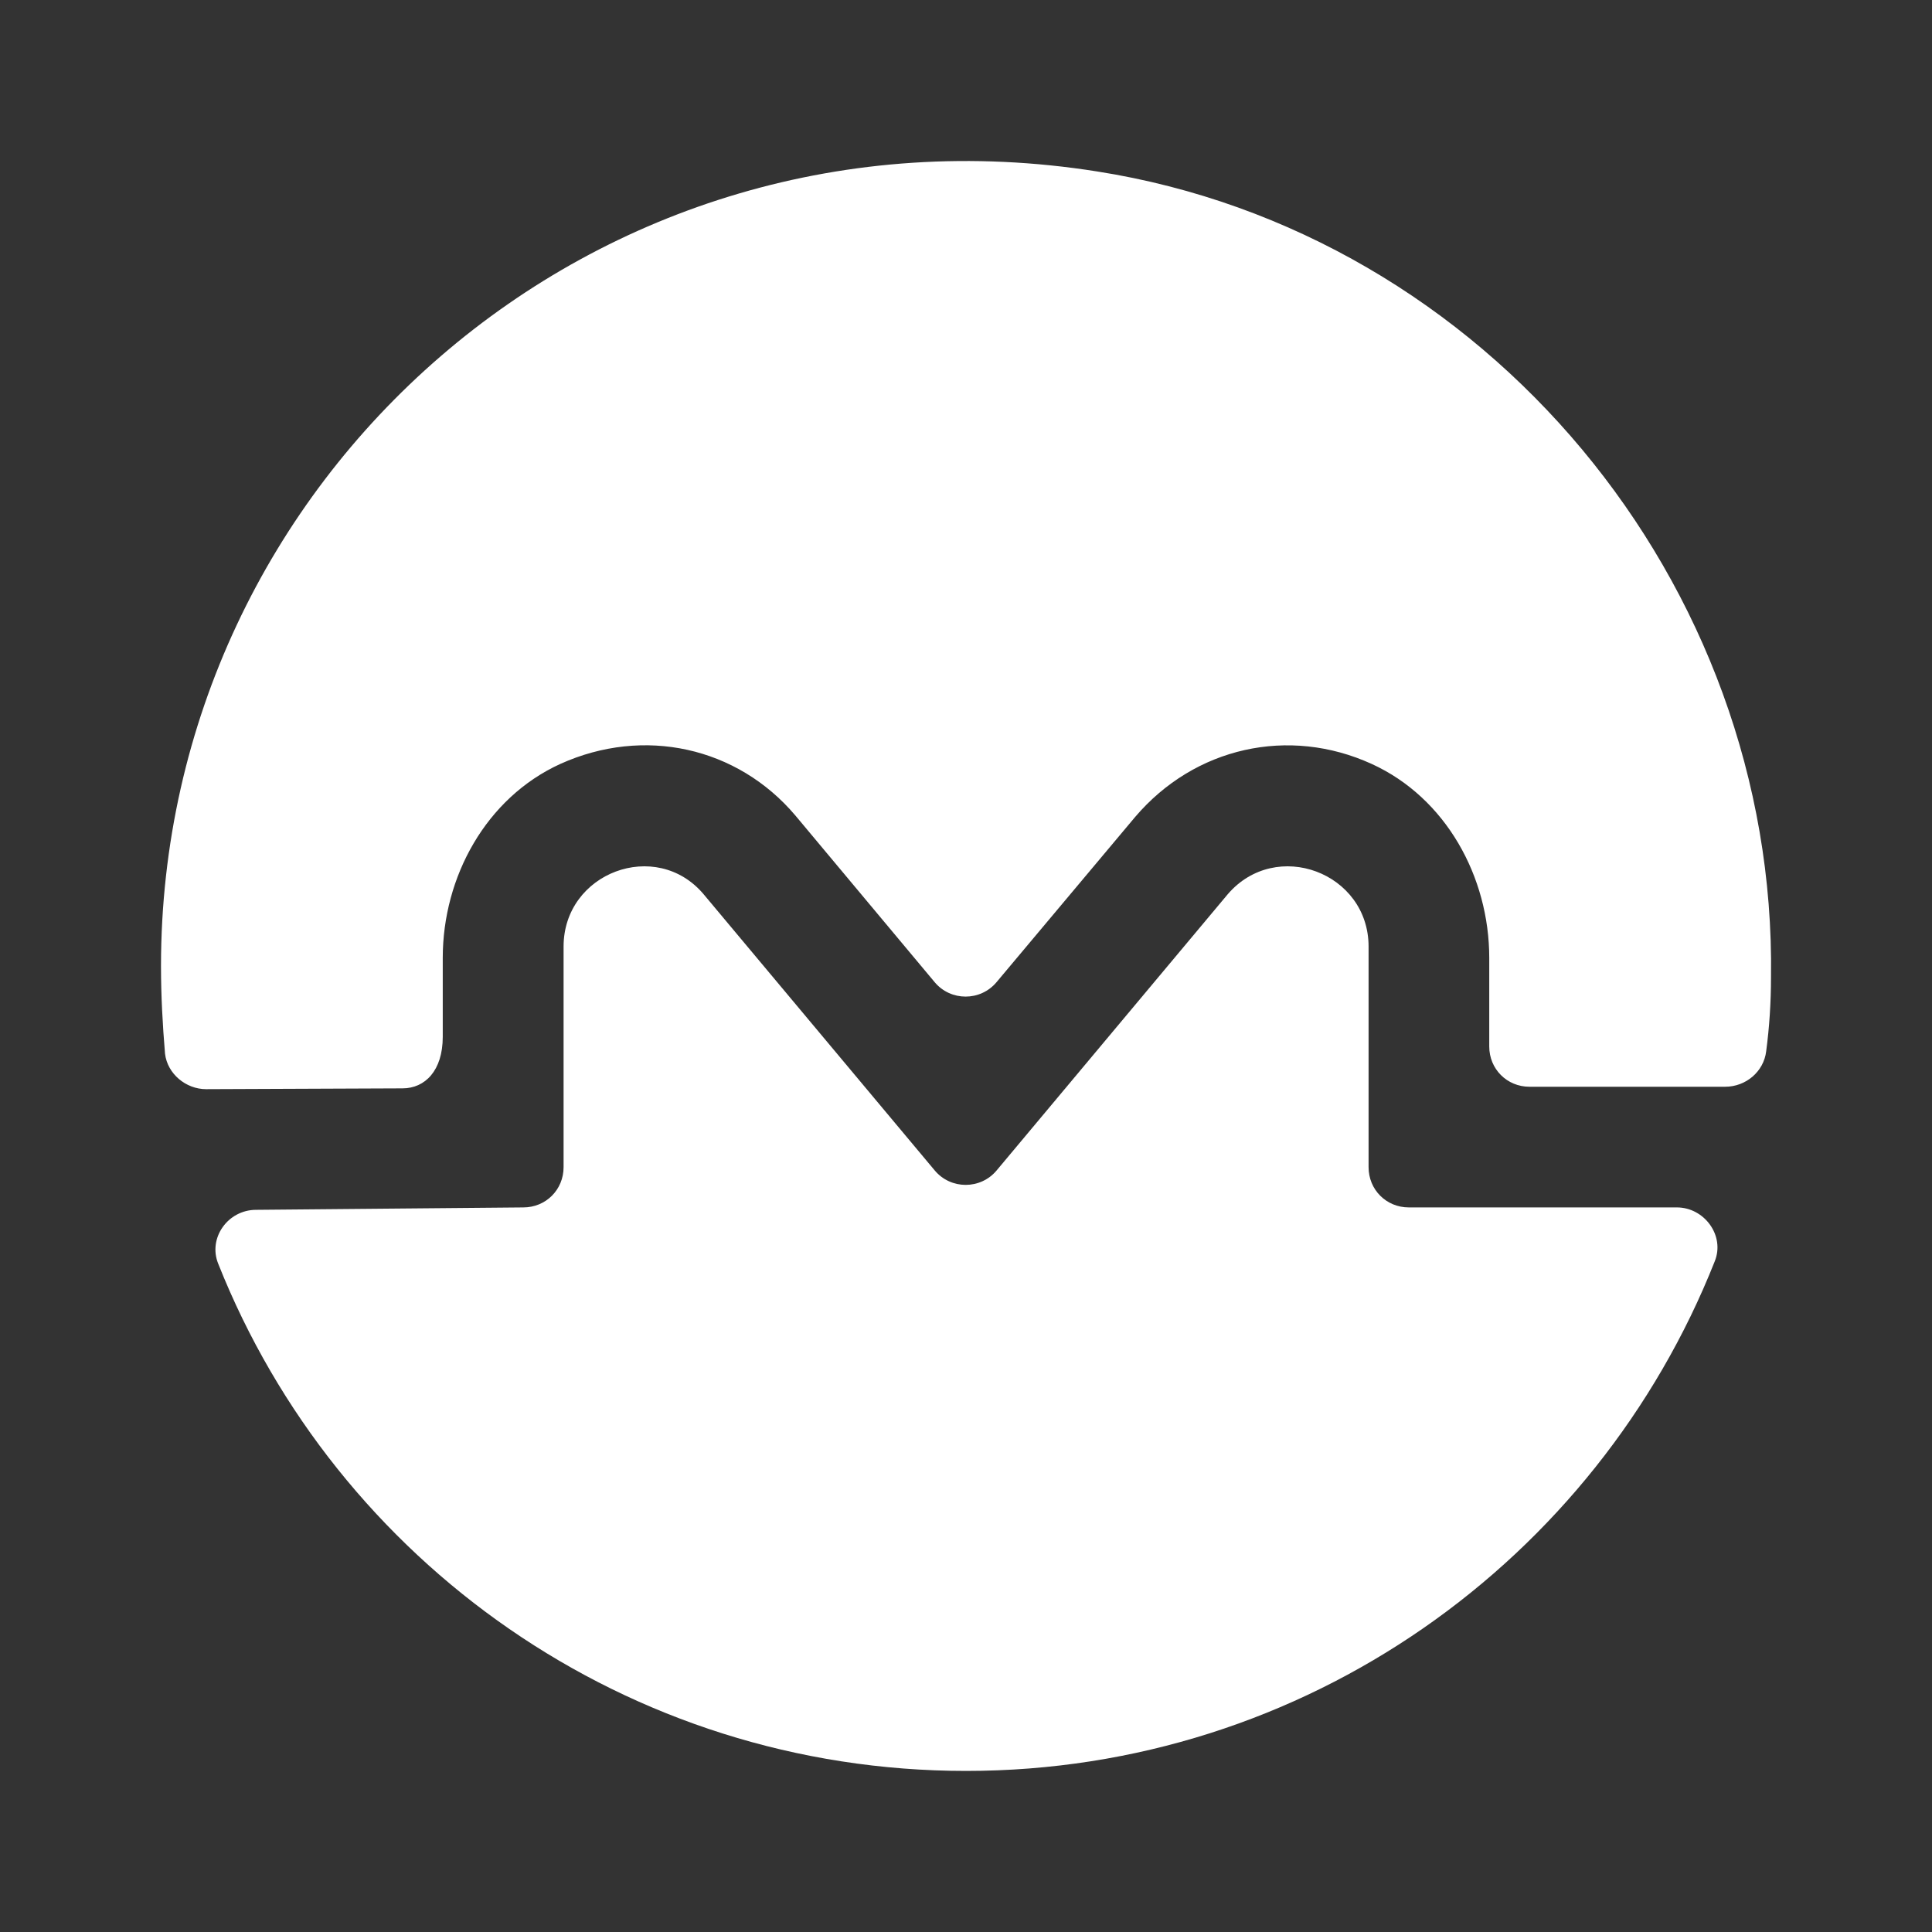 <svg width="24" height="24" viewBox="0 0 24 24" fill="none" xmlns="http://www.w3.org/2000/svg">
<rect x="0" y="0" width="24" height="24" fill="#333333" stroke="none"/>
<path d="M3.181 15.029C2.831 15.029 2.581 15.379 2.711 15.699C4.181 19.399 7.791 21.999 12.001 21.999C16.221 21.999 19.831 19.379 21.301 15.669C21.431 15.349 21.171 14.999 20.831 14.999H17.501C17.221 14.999 17.001 14.779 17.001 14.499V11.759C17.001 10.839 15.851 10.409 15.251 11.109L12.381 14.539C12.181 14.779 11.811 14.779 11.611 14.539L8.741 11.109C8.151 10.409 7.001 10.839 7.001 11.759V14.499C7.001 14.779 6.781 14.999 6.501 14.999L3.181 15.029Z" fill="white"/>
<path d="M22 12.14C22 12.45 21.98 12.76 21.94 13.06C21.91 13.31 21.69 13.5 21.43 13.5H19C18.72 13.5 18.5 13.28 18.5 13V11.9C18.5 10.89 17.96 9.91 17.04 9.49C16.01 9.02 14.84 9.28 14.1 10.15L12.38 12.2C12.18 12.44 11.81 12.44 11.61 12.2L9.88 10.13C9.16 9.28 8 9.02 6.96 9.49C6.04 9.91 5.5 10.89 5.5 11.9V12.88C5.5 13.3 5.28 13.52 5 13.52L2.56 13.53C2.31 13.53 2.08 13.34 2.05 13.09C2.02 12.73 2 12.37 2 12C2 5.95 7.39 1.14 13.63 2.13C18.46 2.89 22.07 7.24 22 12.14Z" fill="white"/>
</svg>
